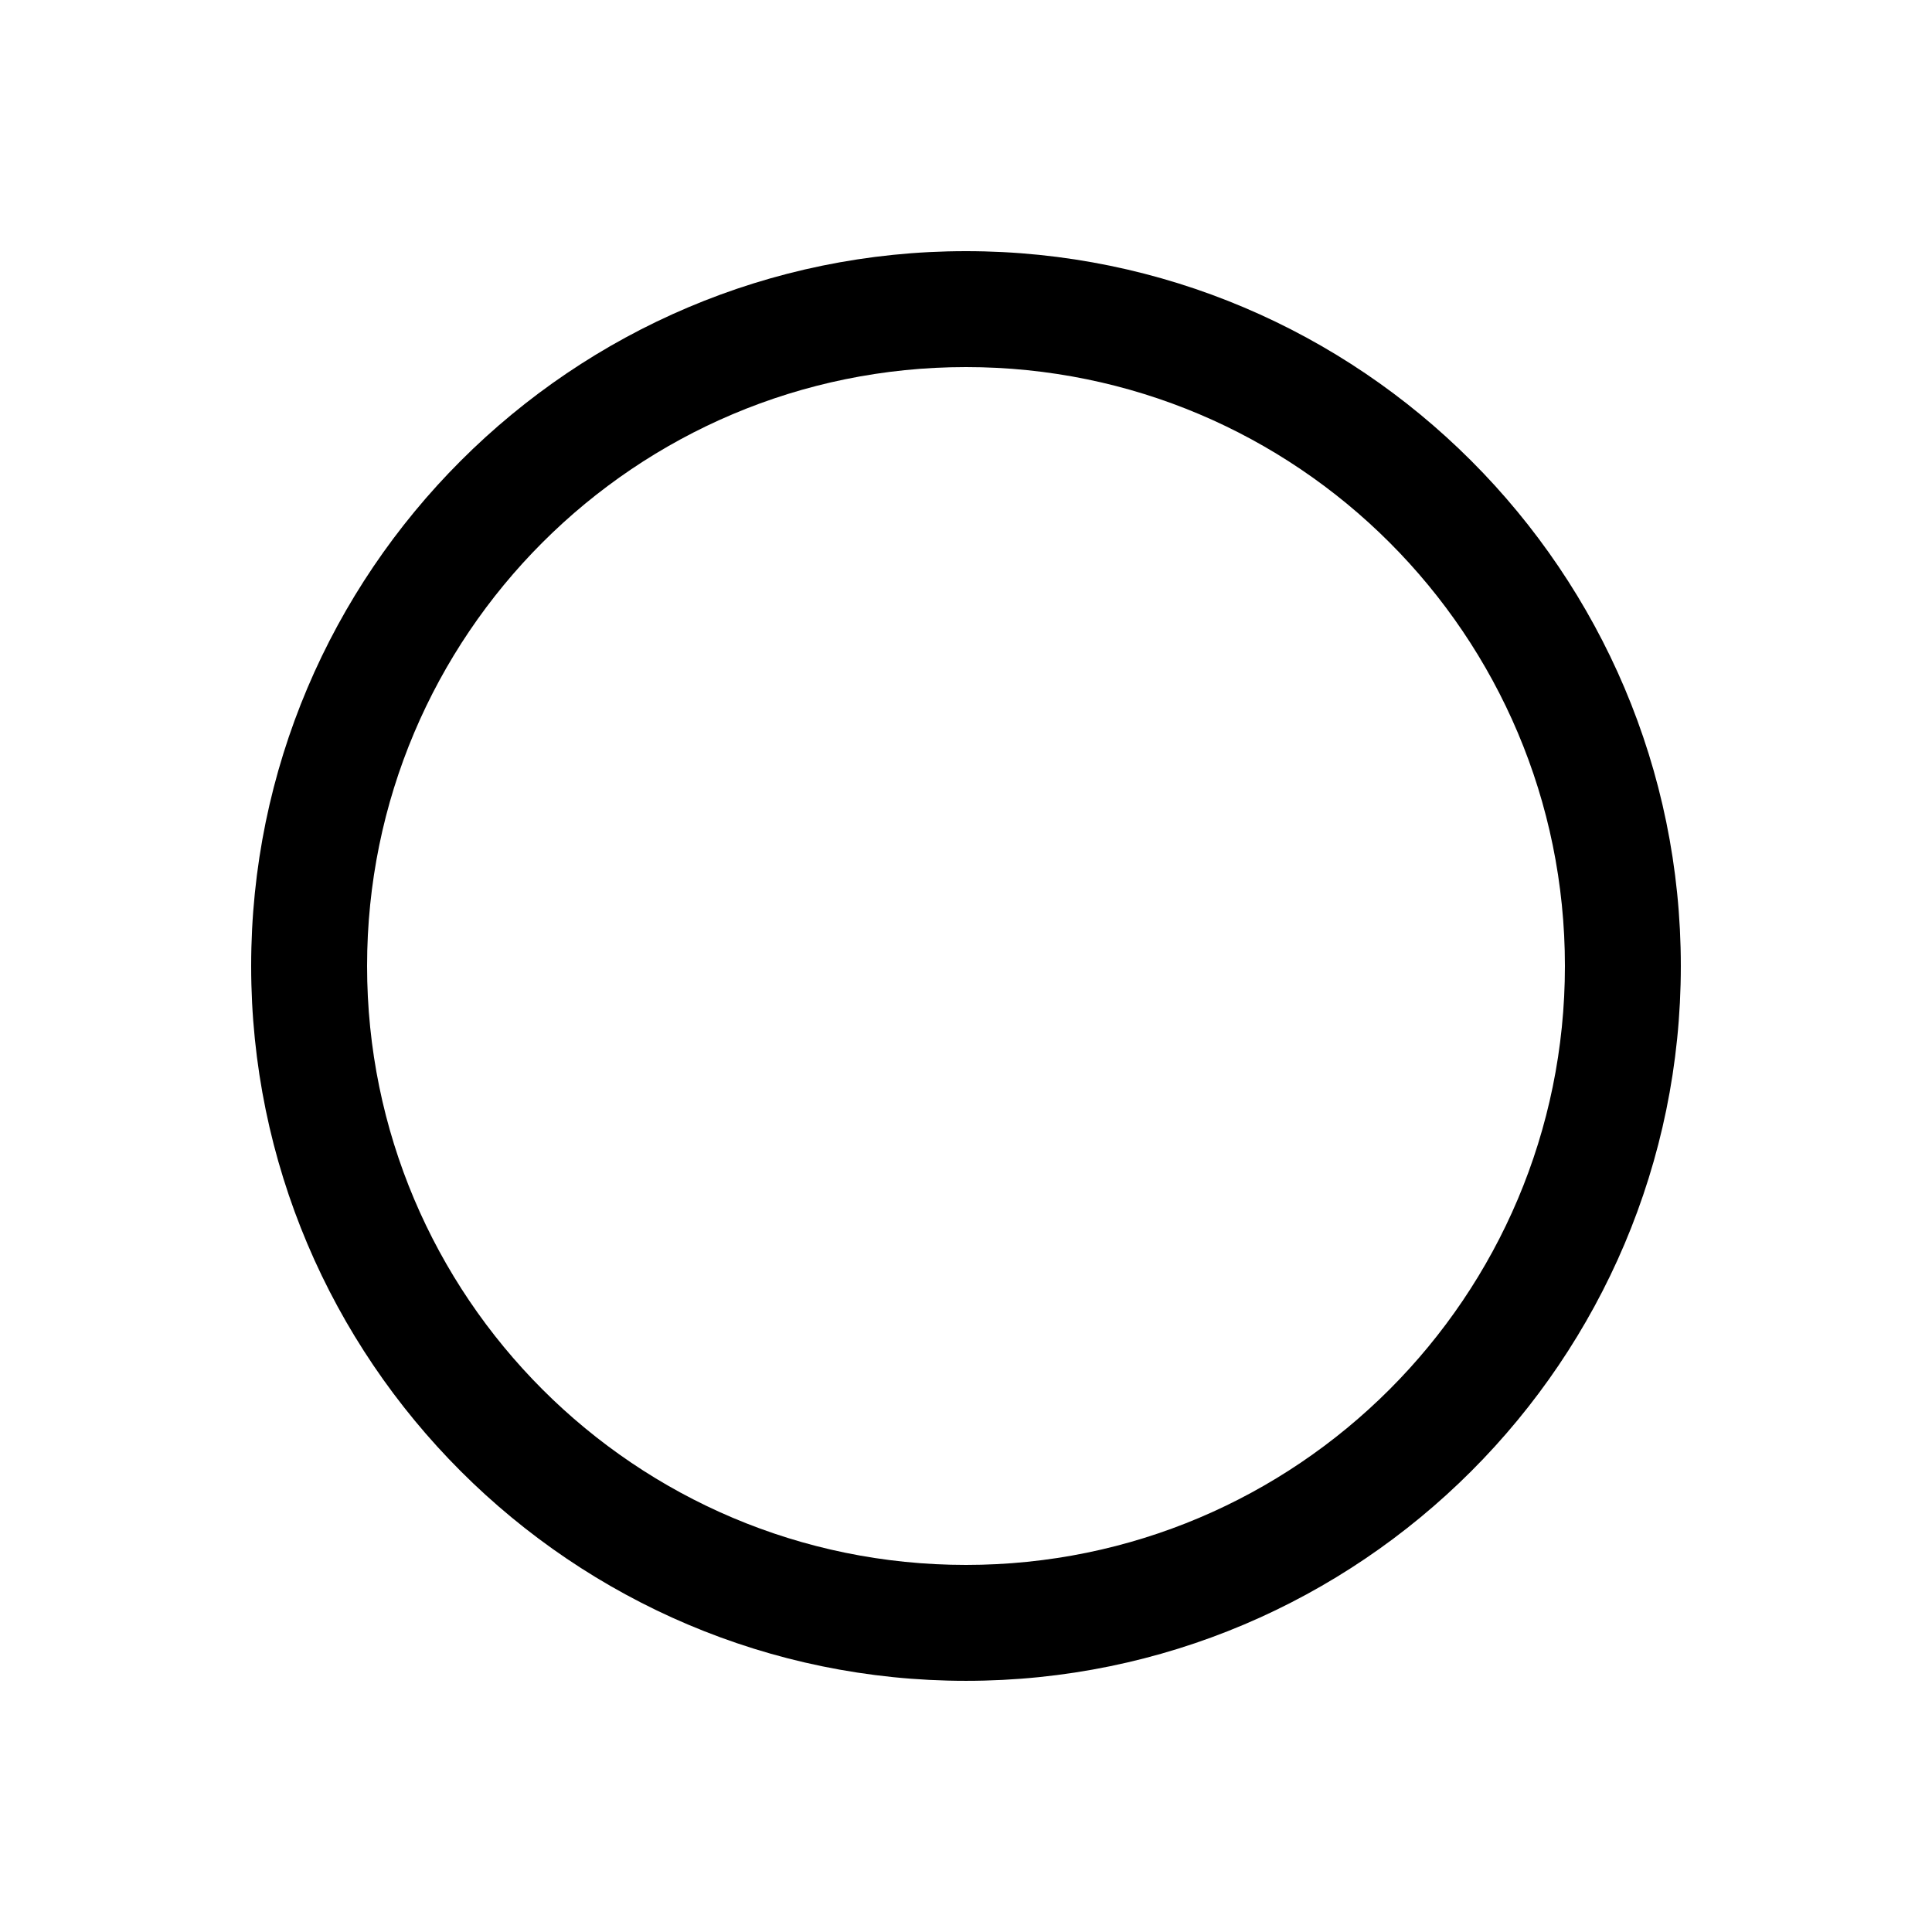 <?xml version="1.0" encoding="utf-8"?>
<!-- Generator: Adobe Illustrator 16.0.0, SVG Export Plug-In . SVG Version: 6.00 Build 0)  -->
<!DOCTYPE svg PUBLIC "-//W3C//DTD SVG 1.1//EN" "http://www.w3.org/Graphics/SVG/1.1/DTD/svg11.dtd">
<svg version="1.1" id="Capa_1" xmlns="http://www.w3.org/2000/svg" xmlns:xlink="http://www.w3.org/1999/xlink" x="0px" y="0px"
	 width="128px" height="128px" viewBox="0 0 128 128" enable-background="new 0 0 128 128" xml:space="preserve">
<path d="M64,24.32c21.918,0,39.68,17.761,39.68,39.68c0,21.907-17.763,39.68-39.68,39.68S24.32,85.907,24.32,64
	C24.32,42.081,42.082,24.32,64,24.32z M64,16.64c-26.114,0-47.36,21.245-47.36,47.36S37.885,111.359,64,111.359
	S111.359,90.114,111.359,64S90.113,16.64,64,16.64L64,16.64z"/>
</svg>
